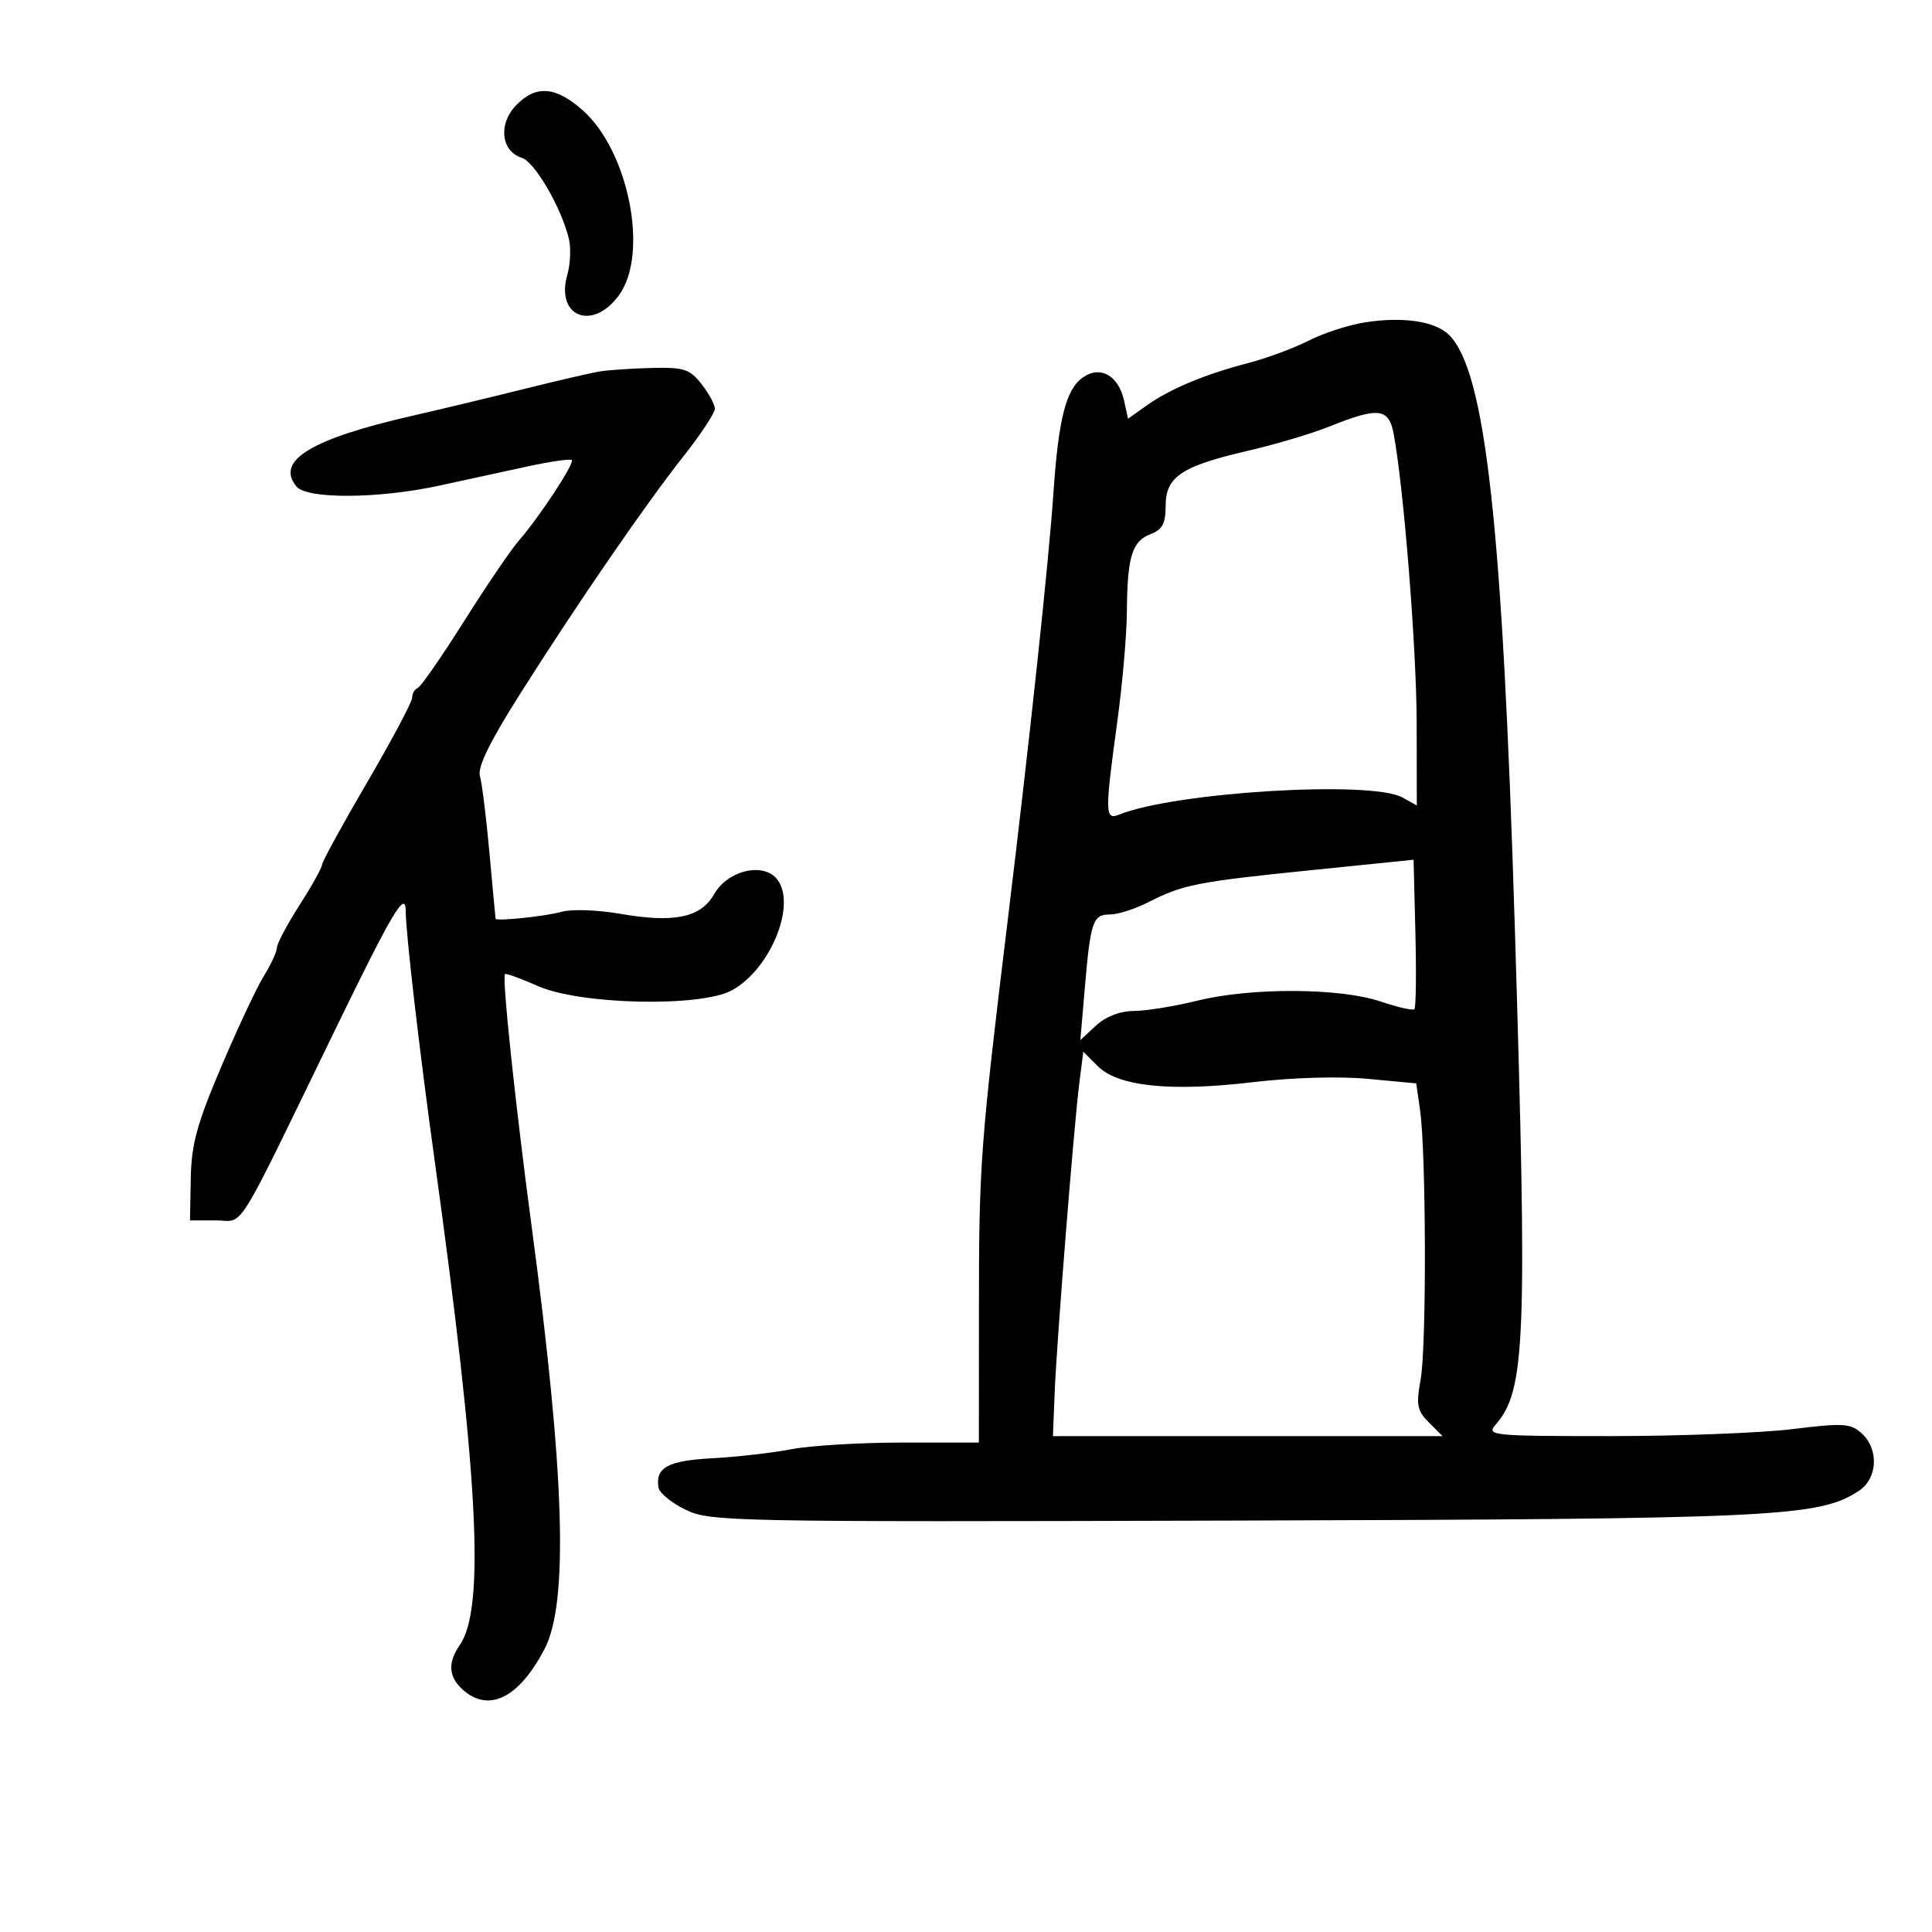 <svg xmlns="http://www.w3.org/2000/svg" width="300" height="300" viewBox="0 0 300 300" version="1.1">
	<path d="M 80.052 16.445 C 77.336 19.336, 77.836 23.496, 81.023 24.507 C 83.047 25.150, 87.173 32.246, 88.335 37.085 C 88.676 38.506, 88.568 41.019, 88.095 42.669 C 86.212 49.235, 92.092 51.488, 96.169 45.763 C 100.784 39.282, 97.592 23.361, 90.416 17.060 C 86.206 13.364, 83.119 13.180, 80.052 16.445 M 211.920 50.063 C 209.402 50.461, 205.478 51.736, 203.201 52.897 C 200.924 54.059, 196.685 55.629, 193.780 56.386 C 187.049 58.140, 181.650 60.401, 178.024 62.983 L 175.163 65.020 174.551 62.231 C 173.689 58.308, 170.863 56.707, 168.153 58.606 C 165.530 60.443, 164.359 65.024, 163.579 76.500 C 162.855 87.156, 159.930 114.495, 156.465 143 C 152.257 177.608, 152.017 180.831, 152.008 202.750 L 152 224 140.136 224 C 133.612 224, 125.849 224.466, 122.886 225.035 C 119.924 225.605, 114.404 226.235, 110.620 226.436 C 103.704 226.804, 101.734 227.878, 102.251 231 C 102.388 231.825, 104.273 233.365, 106.440 234.423 C 110.240 236.278, 113.242 236.338, 191.440 236.116 C 275.974 235.877, 282.428 235.571, 288.637 231.502 C 291.569 229.581, 291.793 225.028, 289.077 222.570 C 287.351 221.008, 286.248 220.940, 278.327 221.912 C 273.472 222.507, 260.768 222.996, 250.095 222.997 C 231.698 223, 230.769 222.909, 232.219 221.250 C 236.891 215.900, 237.185 208.343, 235.220 144 C 233.311 81.457, 230.674 57.674, 225.022 52.022 C 222.878 49.878, 217.857 49.127, 211.920 50.063 M 93 57.699 C 91.625 57.934, 86.225 59.190, 81 60.492 C 75.775 61.793, 68.125 63.627, 64 64.568 C 48.271 68.156, 42.721 71.549, 46.040 75.548 C 47.681 77.526, 58.765 77.457, 68.185 75.411 C 72.208 74.536, 78.394 73.193, 81.931 72.425 C 85.468 71.657, 88.549 71.216, 88.777 71.444 C 89.257 71.924, 83.744 80.311, 80.524 84 C 79.324 85.375, 75.504 91, 72.035 96.500 C 68.566 102, 65.339 106.650, 64.864 106.833 C 64.389 107.017, 64 107.697, 64 108.344 C 64 108.992, 60.850 114.912, 57 121.500 C 53.150 128.088, 50 133.842, 50 134.287 C 50 134.732, 48.425 137.558, 46.500 140.567 C 44.575 143.577, 43 146.539, 43 147.151 C 43 147.763, 42.091 149.735, 40.980 151.533 C 39.868 153.331, 36.885 159.684, 34.350 165.651 C 30.573 174.542, 29.720 177.673, 29.621 183 L 29.500 189.500 33.500 189.500 C 38.085 189.500, 36.101 192.672, 52.122 159.732 C 60.972 141.536, 63 138.134, 63 141.480 C 63 144.784, 65.123 163.103, 67.464 180 C 74.302 229.344, 75.360 249.765, 71.377 255.473 C 69.502 258.158, 69.648 260.372, 71.829 262.345 C 75.885 266.016, 80.603 263.668, 84.582 256 C 88.300 248.834, 87.682 228.816, 82.559 190.500 C 80.034 171.613, 77.932 151.734, 78.410 151.257 C 78.564 151.102, 80.868 151.939, 83.528 153.115 C 90.098 156.022, 108.799 156.431, 113.653 153.774 C 119.591 150.525, 123.693 140.578, 120.731 136.609 C 118.647 133.815, 113.019 135.098, 110.884 138.854 C 108.818 142.487, 104.685 143.352, 96.341 141.899 C 92.824 141.286, 88.748 141.142, 87.236 141.577 C 84.824 142.271, 77.072 143.089, 76.956 142.661 C 76.932 142.573, 76.506 138, 76.008 132.500 C 75.510 127, 74.843 121.600, 74.525 120.500 C 74.122 119.107, 76.063 115.162, 80.919 107.500 C 89.893 93.340, 100.235 78.313, 106.250 70.691 C 108.862 67.381, 111 64.132, 111 63.471 C 111 62.810, 110.067 61.084, 108.927 59.635 C 107.093 57.303, 106.202 57.016, 101.177 57.136 C 98.055 57.211, 94.375 57.464, 93 57.699 M 206.500 66.203 C 203.750 67.309, 198 69.023, 193.723 70.010 C 183.470 72.377, 181 74.035, 181 78.548 C 181 81.309, 180.500 82.240, 178.637 82.948 C 175.780 84.034, 175.041 86.469, 174.982 95 C 174.957 98.575, 174.290 106.225, 173.500 112 C 171.555 126.217, 171.575 127.387, 173.750 126.503 C 182.360 123.004, 212.920 121.142, 217.750 123.822 L 220 125.070 219.980 112.285 C 219.962 100.698, 217.973 75.703, 216.402 67.329 C 215.658 63.366, 214.014 63.179, 206.500 66.203 M 203.500 135.130 C 185.842 136.928, 183.692 137.353, 178.286 140.109 C 176.246 141.149, 173.578 142, 172.356 142 C 169.696 142, 169.333 143.066, 168.441 153.500 L 167.757 161.500 170.193 159.250 C 171.724 157.836, 173.906 156.995, 176.064 156.985 C 177.954 156.977, 182.425 156.249, 186 155.368 C 194.320 153.317, 208.139 153.392, 214.411 155.521 C 217.039 156.414, 219.387 156.947, 219.628 156.706 C 219.869 156.465, 219.938 151.145, 219.783 144.884 L 219.500 133.500 203.500 135.130 M 167.627 167.904 C 166.780 174.506, 164.084 208.279, 163.768 216.252 L 163.500 223.004 193.750 223.002 L 224 223 221.883 220.883 C 220.039 219.039, 219.874 218.170, 220.605 214.133 C 221.525 209.051, 221.453 178.964, 220.505 172.363 L 219.911 168.227 212.392 167.522 C 207.955 167.106, 200.644 167.318, 194.560 168.039 C 181.801 169.552, 173.620 168.711, 170.474 165.565 L 168.217 163.308 167.627 167.904" stroke="none" fill="black" fill-rule="evenodd"/>
</svg>